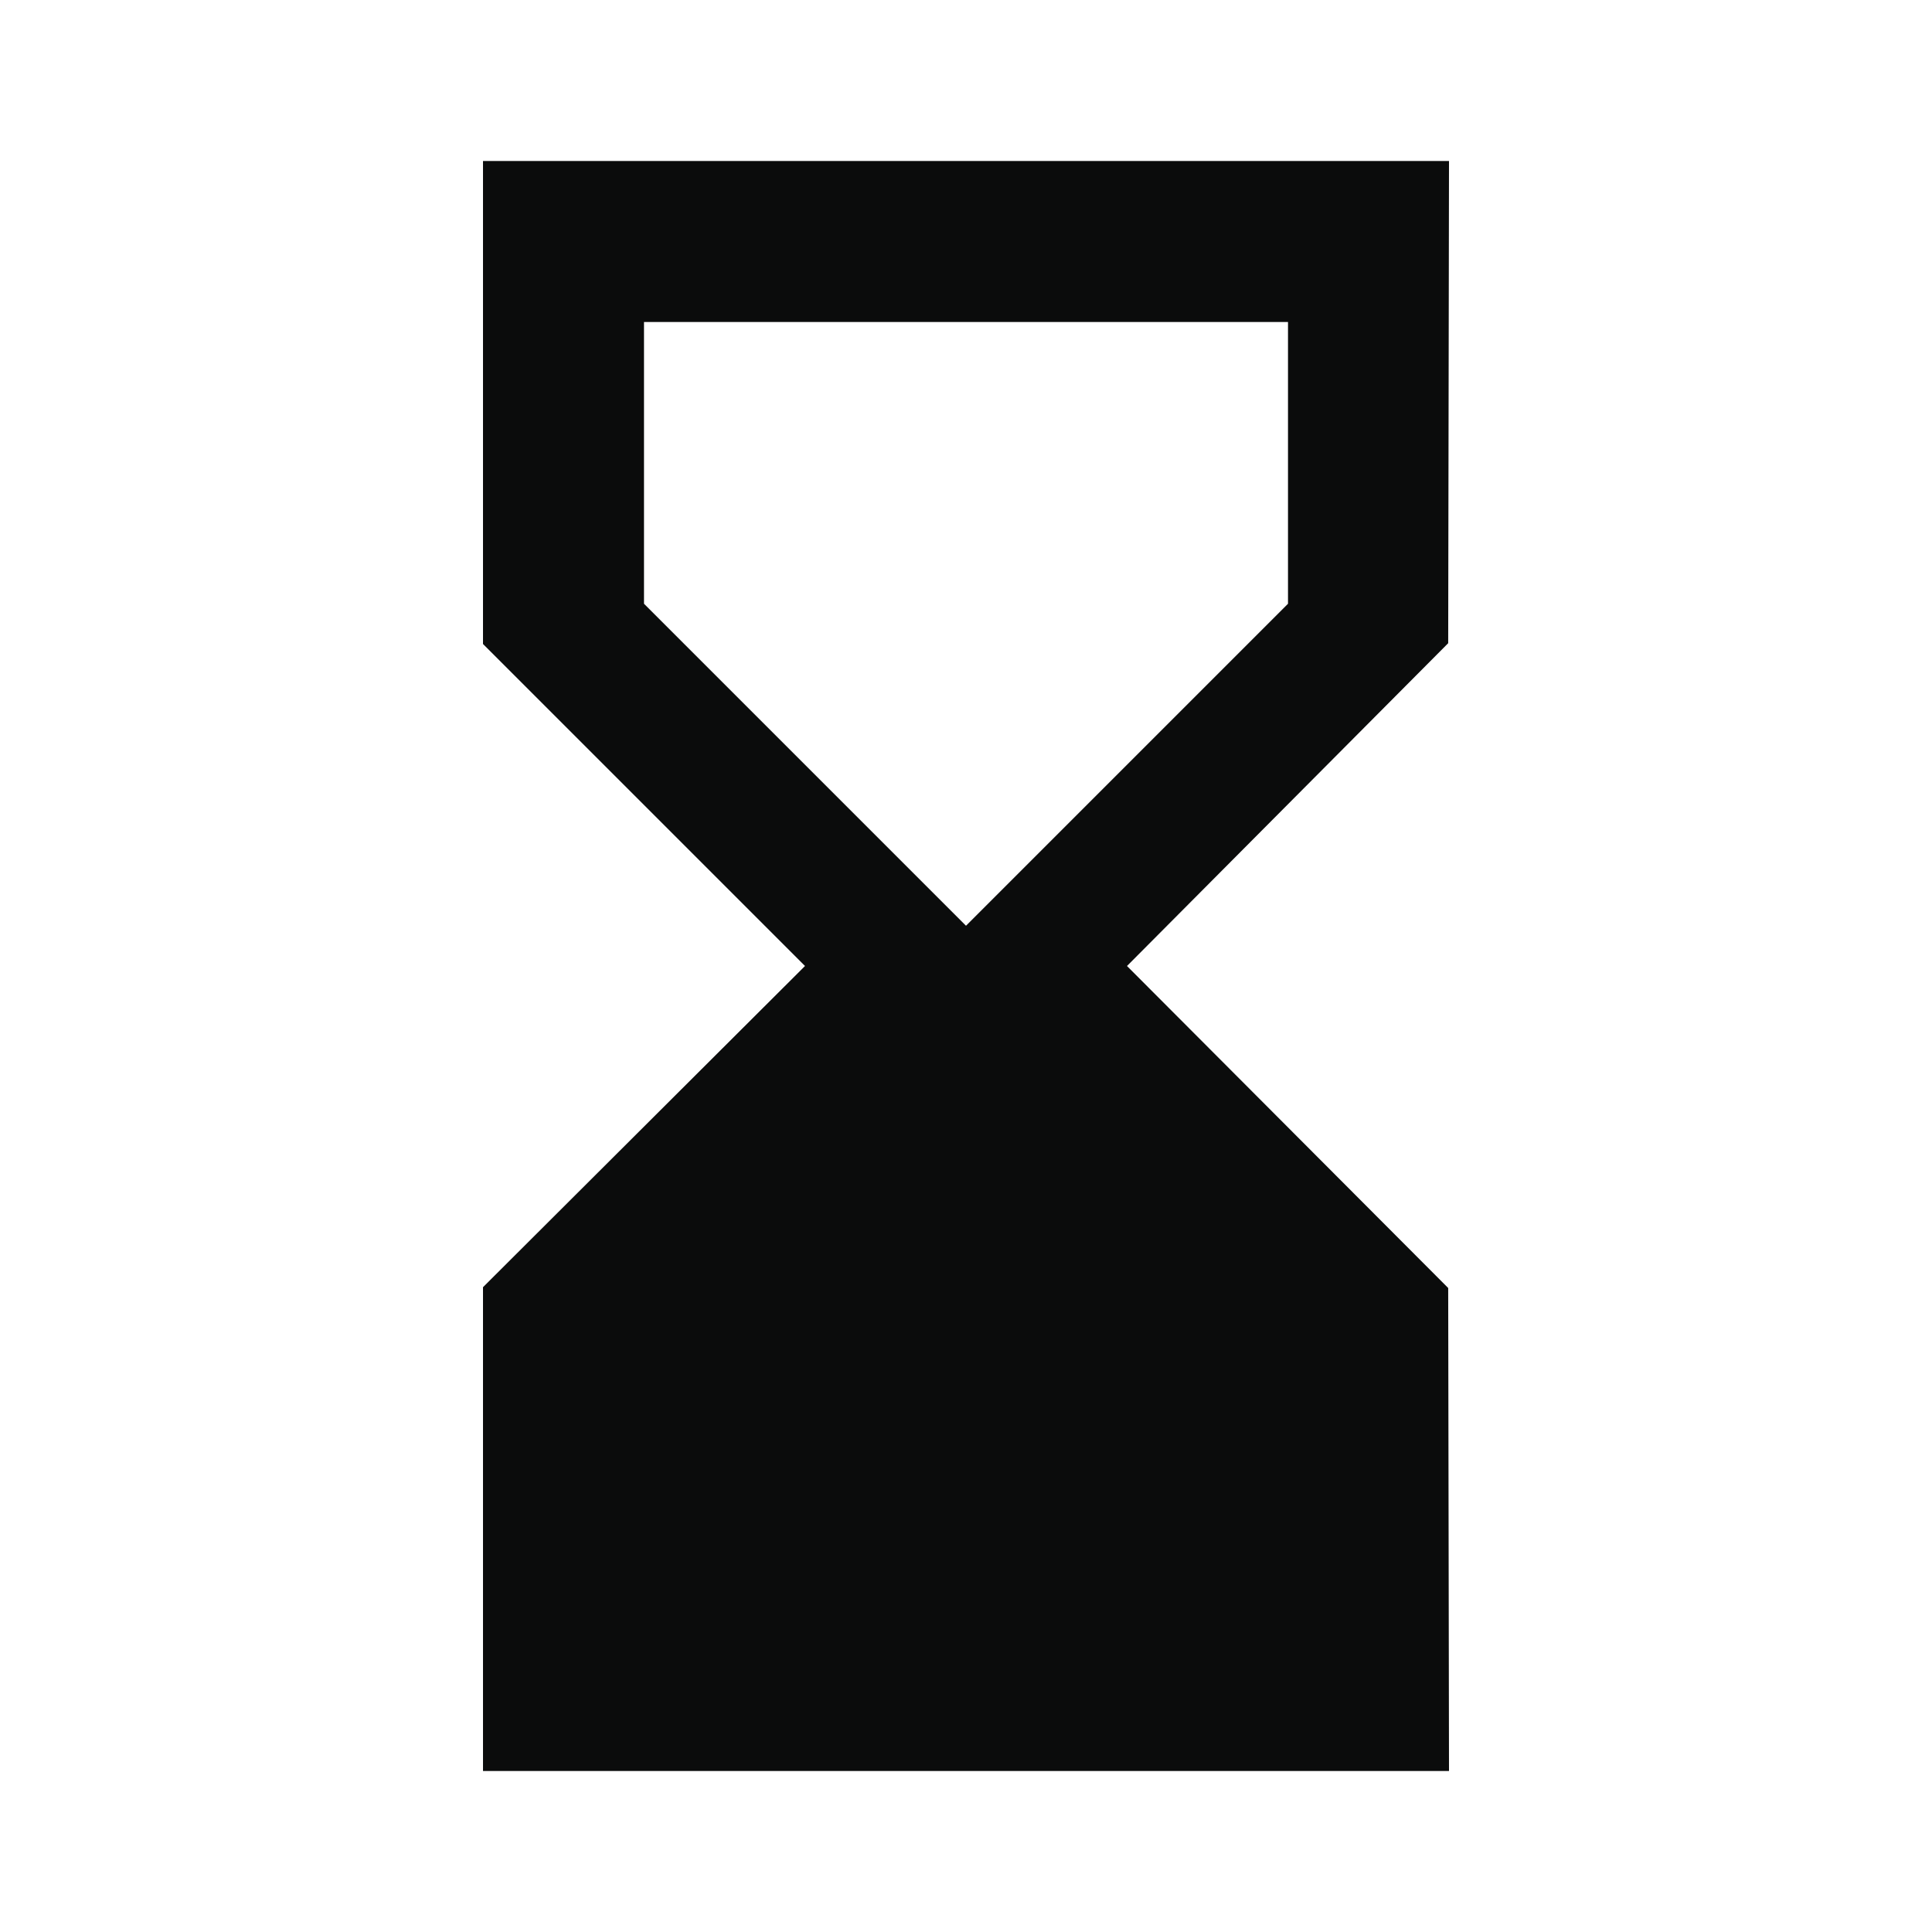 <svg width="24" height="24" viewBox="0 0 24 24" fill="none" xmlns="http://www.w3.org/2000/svg">
<g clip-path="url(#clip0_105_2083)">
<path d="M18 22L17.99 16L14 12L17.99 7.99L18 2H6V8L10 12L6 15.99V22H18ZM8 7.5V4H16V7.5L12 11.5L8 7.5Z" fill="#0B0C0C"/>
</g>
<defs>
<clipPath id="clip0_105_2083">
<rect width="24" height="24" fill="white"/>
</clipPath>
</defs>
</svg>
